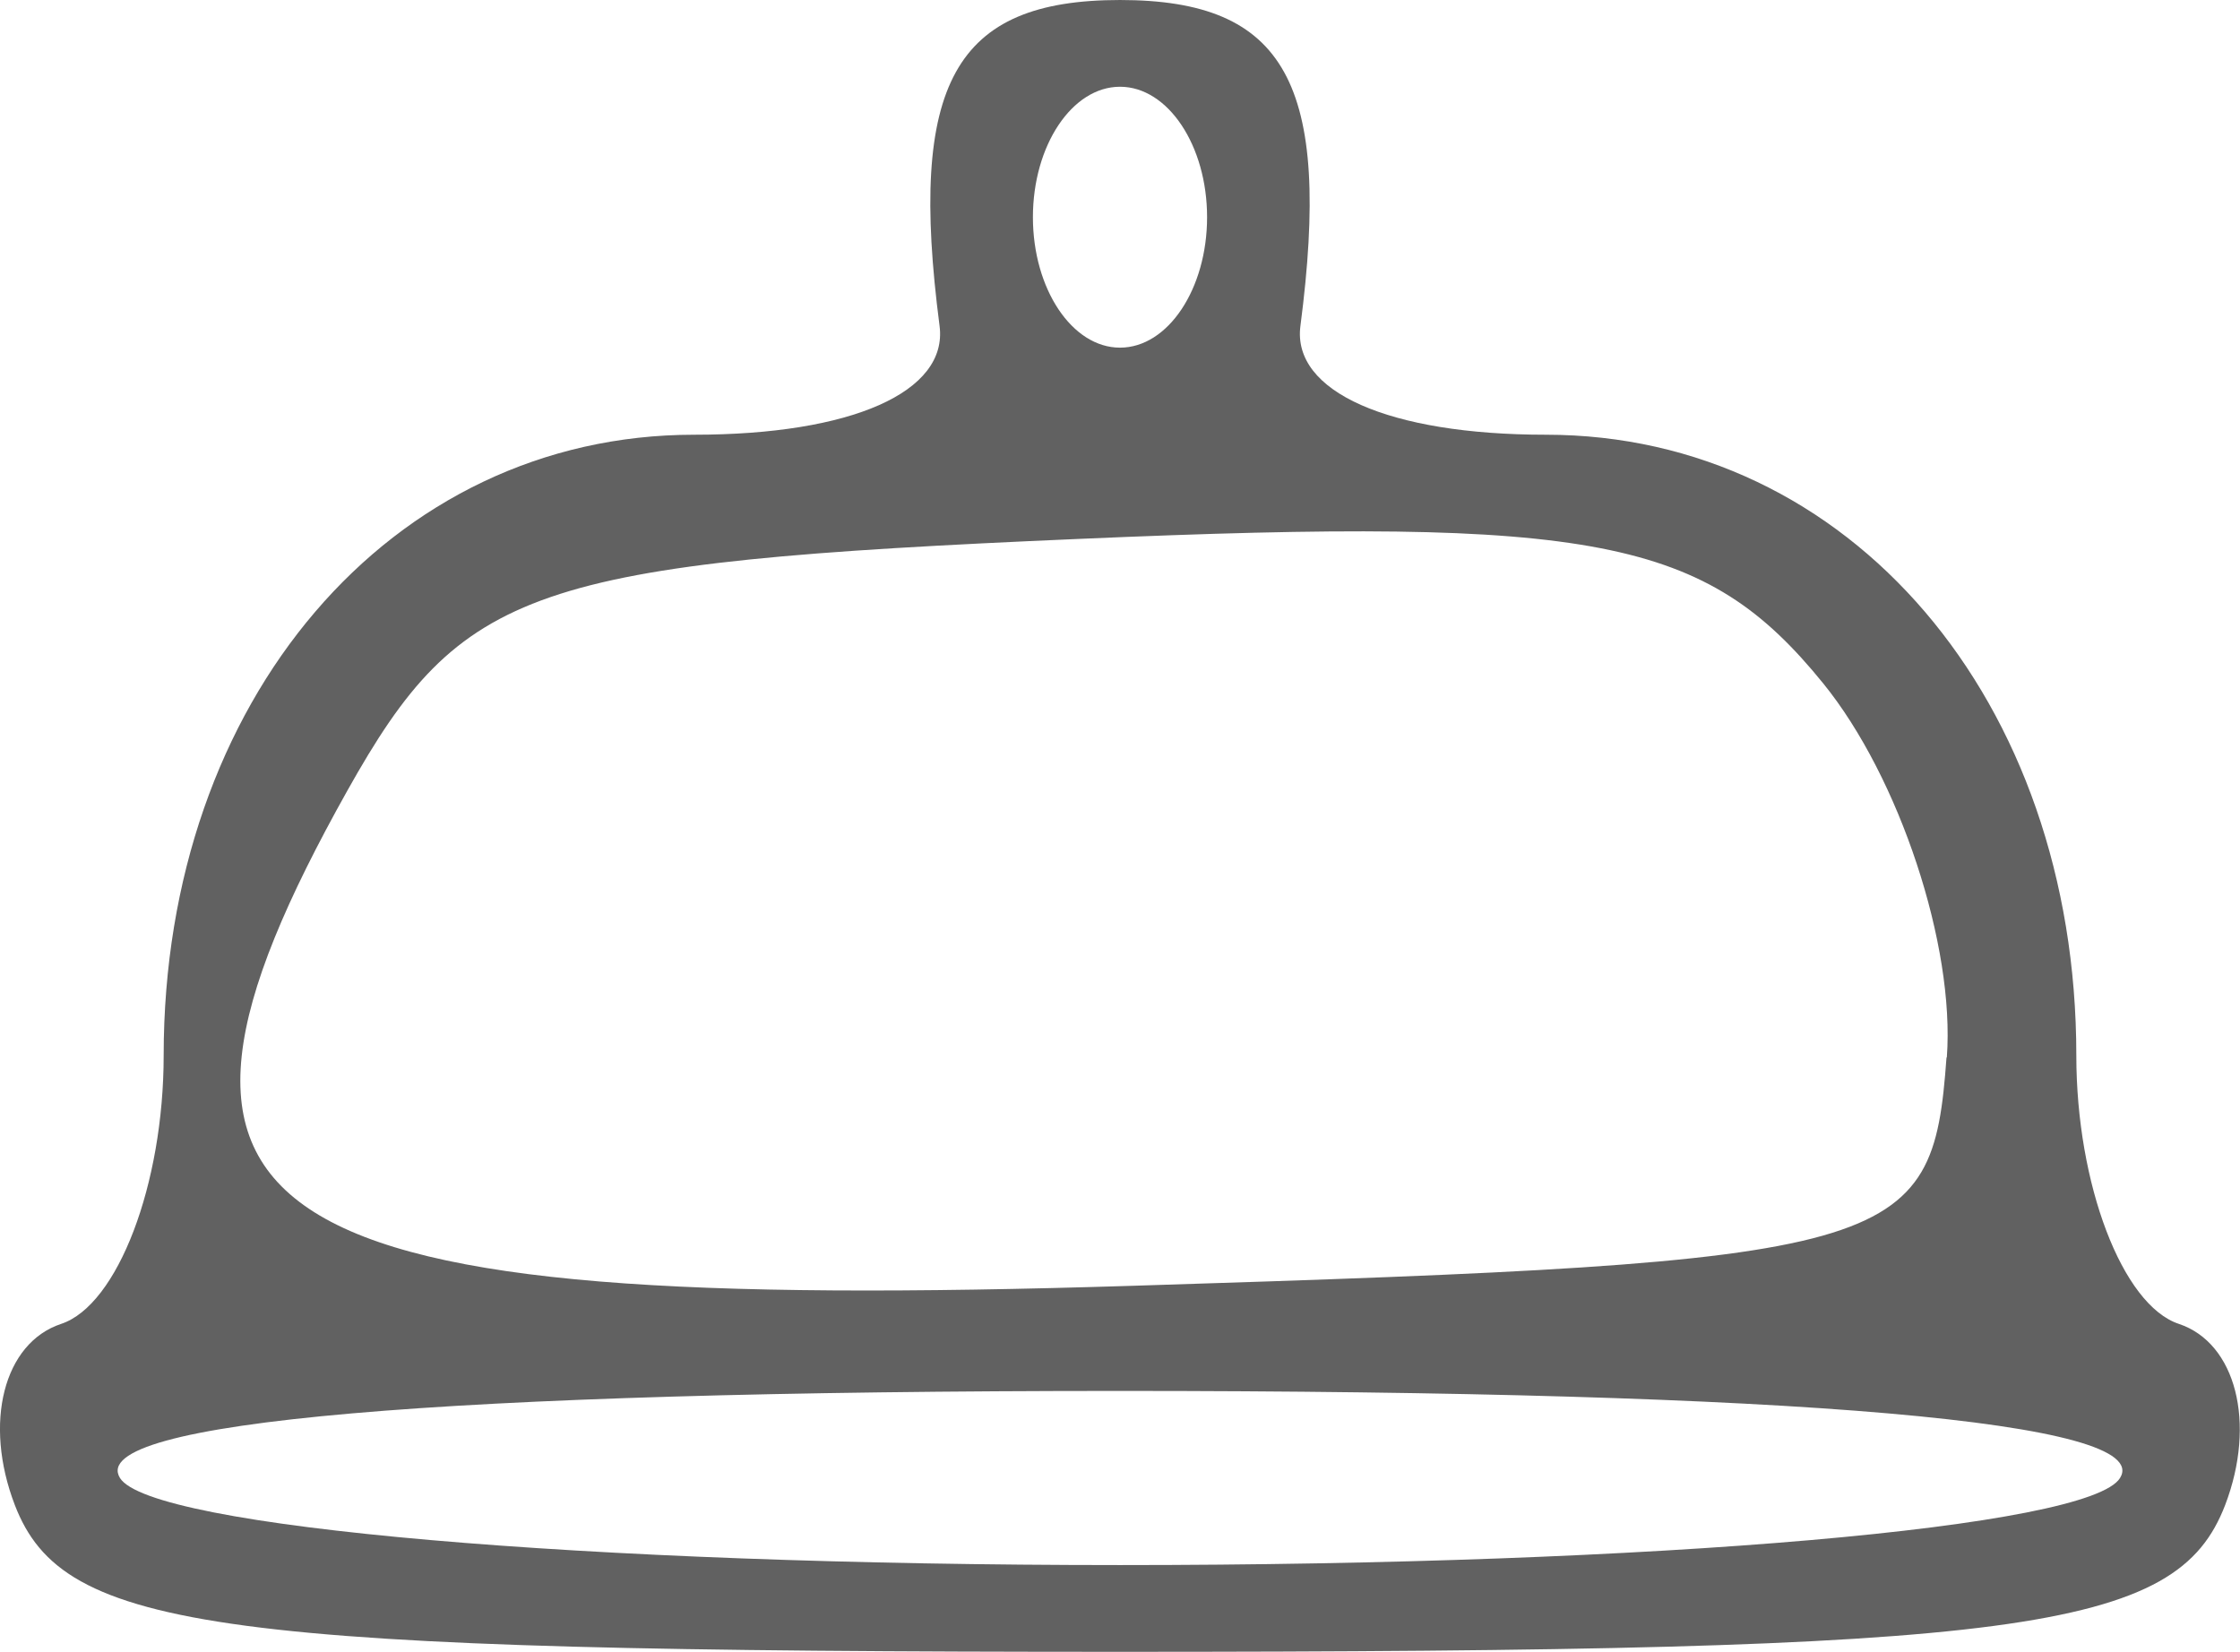 <?xml version="1.0" encoding="UTF-8" standalone="no"?>
<svg
   xmlns:dc="http://purl.org/dc/elements/1.1/"
   xmlns:cc="http://creativecommons.org/ns#"
   xmlns:rdf="http://www.w3.org/1999/02/22-rdf-syntax-ns#"
   xmlns:svg="http://www.w3.org/2000/svg"
   xmlns="http://www.w3.org/2000/svg"
   id="svg8"
   version="1.1"
   viewBox="0 0 6.816 5.027"
   height="19"
   width="25.762">
  <defs
     id="defs2" />
  <g
     transform="translate(-96.848,-75.566)"
     id="layer1">
    <path
       id="path111"
       d="m 90.312,72.905 c 0.288,-0.343 0.368,-0.667 0.223,-0.902 -0.27,-0.436 -0.057,-1.136 0.281,-0.927 0.13,0.081 0.237,-0.039 0.237,-0.266 0,-0.639 0.482,-0.486 0.577,0.183 0.055,0.385 0.297,0.626 0.687,0.681 l 0.603,0.086 -0.666,-0.666 c -0.61,-0.61 -0.704,-1.704 -0.115,-1.34 0.13,0.081 0.237,-0.039 0.237,-0.266 0,-0.639 0.482,-0.486 0.577,0.183 0.054,0.383 0.297,0.626 0.68,0.68 0.565,0.08 0.867,0.577 0.351,0.577 -0.279,0 -1.926,1.585 -1.654,1.592 0.098,0.002 0.005,0.114 -0.207,0.247 -0.221,0.14 -0.559,0.146 -0.794,0.015 -0.27,-0.151 -0.588,-0.078 -0.938,0.216 -0.515,0.432 -0.517,0.43 -0.08,-0.091 z m 1.214,-1.026 c -0.188,-0.204 -0.383,-0.331 -0.434,-0.282 -0.157,0.149 0.241,0.652 0.516,0.652 0.143,0 0.106,-0.167 -0.082,-0.37 z m 1.323,-1.323 C 92.662,70.353 92.467,70.226 92.416,70.274 c -0.157,0.149 0.241,0.652 0.516,0.652 0.143,0 0.106,-0.167 -0.082,-0.37 z m 1.127,-0.415 c -0.211,-0.131 -0.509,-0.168 -0.661,-0.081 -0.152,0.086 -0.192,0.063 -0.088,-0.052 0.104,-0.115 0.083,-0.409 -0.048,-0.652 -0.338,-0.631 0.104,-1.3 0.45,-0.681 0.236,0.422 0.269,0.423 0.425,0.018 0.099,-0.258 0.061,-0.373 -0.093,-0.278 -0.144,0.089 -0.262,0.043 -0.262,-0.103 0,-0.146 0.119,-0.338 0.265,-0.428 0.146,-0.09 0.265,-0.03 0.265,0.132 0,0.17 0.14,0.208 0.331,0.089 0.658,-0.411 0.896,-0.278 0.86,0.481 -0.045,0.97 -0.9,1.892 -1.443,1.555 z m 0.912,-0.799 c 0.093,-0.15 -0.013,-0.194 -0.249,-0.104 -0.458,0.176 -0.542,0.366 -0.162,0.366 0.137,0 0.322,-0.118 0.411,-0.262 z m 0.134,-0.863 c 0,-0.31 -0.385,-0.233 -0.496,0.099 -0.055,0.164 0.035,0.253 0.198,0.198 0.164,-0.055 0.298,-0.189 0.298,-0.298 z"
       style="fill:#525252;stroke-width:0.265" />
    <path
       id="path105"
       d="m 73.619,80.257 c -0.053,-0.109 -0.016,-0.615 0.082,-1.124 0.158,-0.82 0.183,-0.843 0.213,-0.198 0.028,0.59 0.16,0.728 0.696,0.728 0.874,0 0.835,-0.336 -0.132,-1.15 -0.437,-0.367 -0.794,-0.802 -0.794,-0.967 0,-0.164 0.357,-0.599 0.794,-0.967 0.967,-0.814 1.006,-1.15 0.132,-1.15 -0.537,0 -0.668,0.137 -0.696,0.728 -0.031,0.644 -0.055,0.621 -0.213,-0.198 -0.098,-0.509 -0.135,-1.015 -0.082,-1.124 0.053,-0.109 1.035,-0.198 2.182,-0.198 1.147,0 2.129,0.089 2.182,0.198 0.053,0.109 0.016,0.615 -0.082,1.124 -0.158,0.82 -0.183,0.843 -0.213,0.198 -0.028,-0.59 -0.16,-0.728 -0.696,-0.728 -0.874,0 -0.835,0.336 0.132,1.15 0.992,0.835 0.992,1.099 0,1.933 -0.967,0.814 -1.006,1.15 -0.132,1.15 0.537,0 0.668,-0.137 0.696,-0.728 0.031,-0.644 0.055,-0.621 0.213,0.198 0.098,0.509 0.135,1.015 0.082,1.124 -0.053,0.109 -1.035,0.198 -2.182,0.198 -1.147,0 -2.129,-0.089 -2.182,-0.198 z m 3.307,-0.26 c -0.618,-0.056 -1.63,-0.056 -2.249,0 -0.618,0.056 -0.112,0.101 1.124,0.101 1.237,0 1.743,-0.046 1.124,-0.101 z m -0.061,-1.531 0.902,-0.931 -0.983,-0.983 -0.983,-0.983 -0.983,0.983 -0.983,0.983 0.902,0.931 c 0.496,0.512 0.975,0.931 1.063,0.931 0.088,0 0.567,-0.419 1.063,-0.931 z M 75.238,77.876 c -0.329,-0.42 -0.32,-0.429 0.1,-0.1 0.392,0.308 0.534,0.308 0.926,0 0.42,-0.329 0.429,-0.32 0.1,0.1 -0.2,0.255 -0.453,0.463 -0.563,0.463 -0.11,0 -0.363,-0.208 -0.563,-0.463 z m 1.687,-2.906 c -0.618,-0.056 -1.63,-0.056 -2.249,0 -0.618,0.056 -0.112,0.101 1.124,0.101 1.237,0 1.743,-0.046 1.124,-0.101 z"
       style="fill:#7e7e7e;stroke-width:0.265" />
    <path
       id="path107"
       d="m 96.893,80.146 c -0.096,-0.25 -0.034,-0.493 0.141,-0.551 0.172,-0.057 0.312,-0.425 0.312,-0.817 0,-1.081 0.691,-1.889 1.614,-1.889 0.479,0 0.773,-0.13 0.747,-0.331 -0.096,-0.737 0.045,-0.992 0.549,-0.992 0.504,0 0.645,0.255 0.549,0.992 -0.026,0.2 0.269,0.331 0.747,0.331 0.924,0 1.614,0.808 1.614,1.889 0,0.392 0.14,0.76 0.312,0.817 0.174,0.058 0.236,0.302 0.141,0.551 -0.148,0.386 -0.611,0.447 -3.363,0.447 -2.752,0 -3.215,-0.062 -3.363,-0.447 z m 6.406,-0.082 c 0.106,-0.171 -0.973,-0.265 -3.043,-0.265 -2.07,0 -3.148,0.094 -3.043,0.265 0.093,0.15 1.409,0.265 3.043,0.265 1.634,0 2.95,-0.114 3.043,-0.265 z m -0.527,-1.28 c 0.025,-0.34 -0.144,-0.852 -0.376,-1.138 -0.359,-0.443 -0.693,-0.508 -2.264,-0.44 -1.669,0.072 -1.879,0.145 -2.227,0.766 -0.743,1.327 -0.323,1.592 2.391,1.507 2.335,-0.073 2.432,-0.101 2.475,-0.695 z m -2.251,-2.557 c 0,-0.218 -0.119,-0.397 -0.265,-0.397 -0.146,0 -0.265,0.179 -0.265,0.397 0,0.218 0.119,0.397 0.265,0.397 0.146,0 0.265,-0.179 0.265,-0.397 z"
       style="fill:#616161;stroke-width:0.265" />
    <path
       id="path109"
       d="m 81.955,88.021 c -0.073,-0.118 -0.004,-0.552 0.152,-0.964 0.157,-0.412 0.247,-1.232 0.2,-1.823 -0.075,-0.952 0.025,-1.17 0.877,-1.919 1.191,-1.047 1.561,-1.053 2.711,-0.044 0.795,0.698 0.928,0.995 1.037,2.315 0.069,0.833 0.168,1.752 0.222,2.043 0.091,0.498 -0.057,0.531 -2.484,0.567 -1.42,0.021 -2.641,-0.058 -2.714,-0.176 z m 4.706,-0.271 c 0.051,-0.066 0.044,-0.745 -0.015,-1.509 l -0.108,-1.389 h -1.959 -1.959 v 1.037 c 0,0.57 -0.068,1.215 -0.152,1.432 -0.093,0.242 0.035,0.449 0.331,0.534 0.559,0.16 3.725,0.075 3.862,-0.104 z m -0.072,-3.428 c 0,-0.153 -0.838,-0.265 -1.984,-0.265 -1.147,0 -1.984,0.112 -1.984,0.265 0,0.153 0.838,0.265 1.984,0.265 1.147,0 1.984,-0.112 1.984,-0.265 z m -0.794,-0.822 c 0,-0.161 -0.185,-0.222 -0.411,-0.135 -0.237,0.091 -0.342,0.046 -0.248,-0.106 0.254,-0.41 -0.561,-0.598 -1.173,-0.271 -0.893,0.478 -0.633,0.805 0.641,0.805 0.694,0 1.191,-0.122 1.191,-0.293 z"
       style="fill:#606060;stroke-width:0.265" />
  </g>
</svg>
